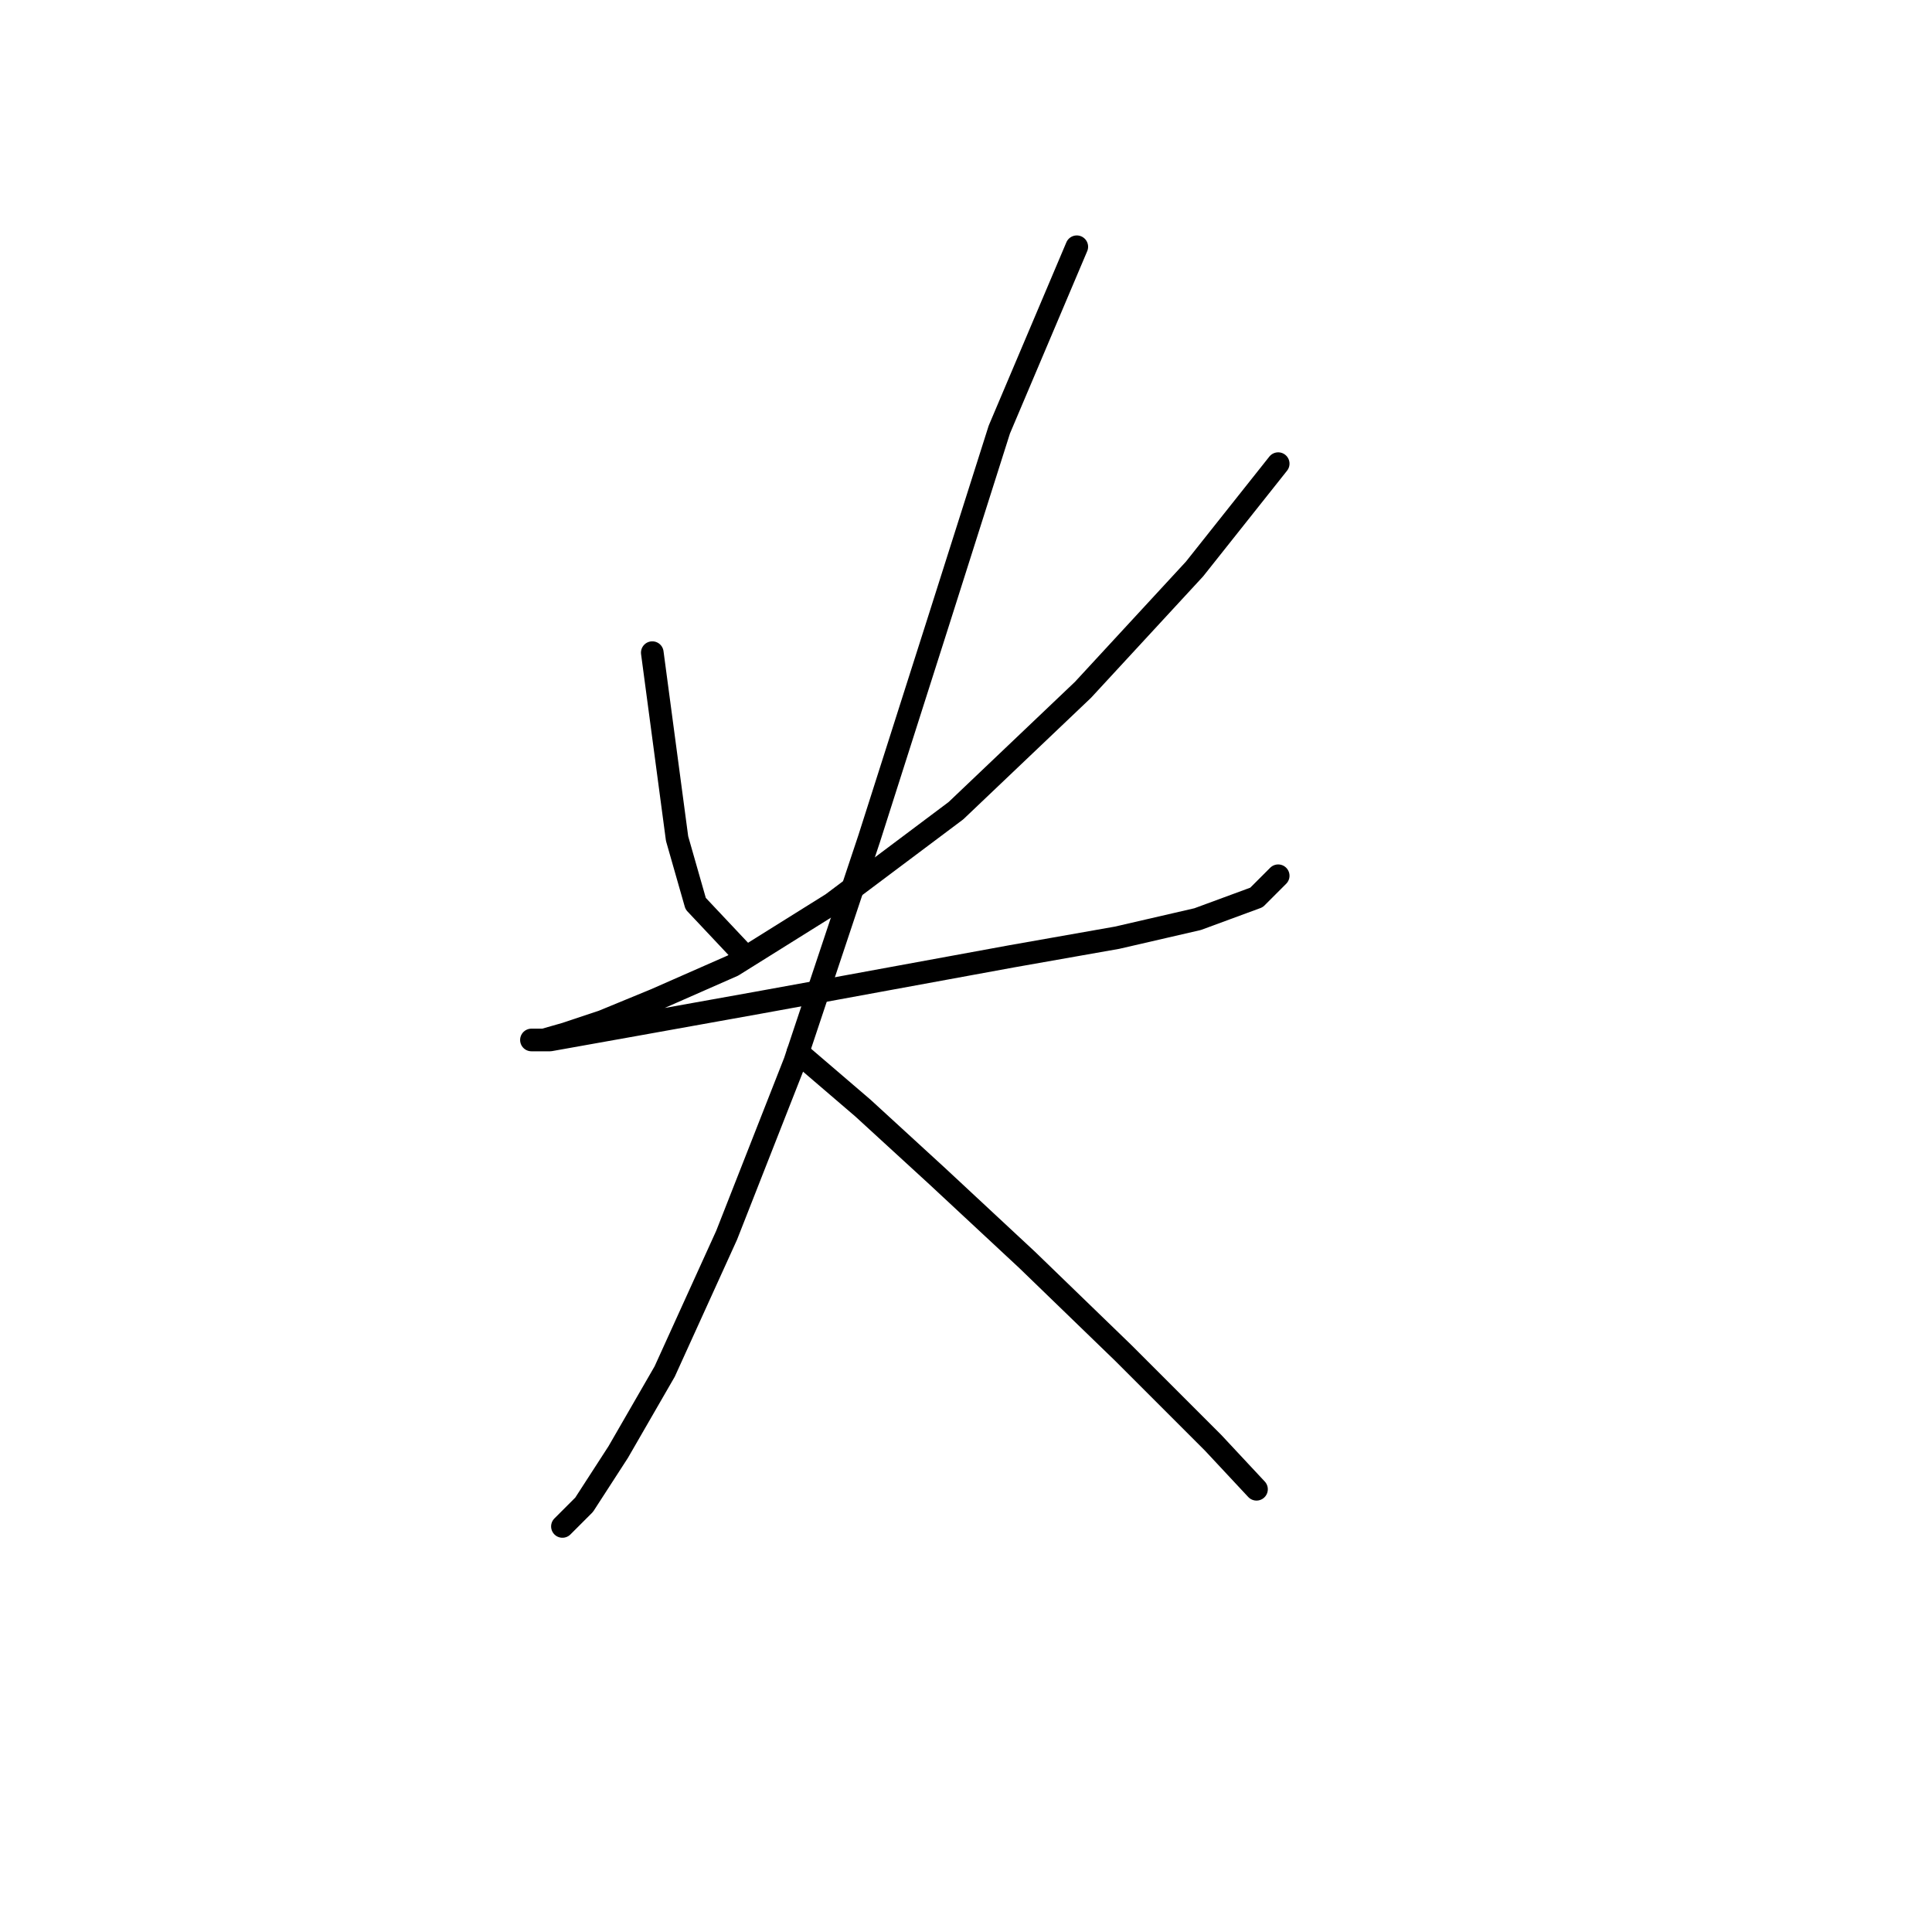 <?xml version="1.0" standalone="no"?>
    <svg width="256" height="256" xmlns="http://www.w3.org/2000/svg" version="1.1">
    <polyline stroke="black" stroke-width="3" stroke-linecap="round" fill="transparent" stroke-linejoin="round" points="86.432 86.48 89.716 111.115 92.18 119.737 98.749 126.716 98.749 126.716 " />
        <polyline stroke="black" stroke-width="3" stroke-linecap="round" fill="transparent" stroke-linejoin="round" points="169.367 61.436 158.282 75.395 143.501 91.407 126.668 107.42 110.245 119.737 97.107 127.948 86.842 132.464 79.863 135.338 74.936 136.981 72.062 137.802 70.83 137.802 70.419 137.802 72.883 137.802 84.379 135.749 100.391 132.875 109.424 131.233 134.058 126.716 148.017 124.253 158.692 121.79 166.493 118.916 169.367 116.042 169.367 116.042 " />
        <polyline stroke="black" stroke-width="3" stroke-linecap="round" fill="transparent" stroke-linejoin="round" points="142.68 32.696 132.416 56.919 124.204 82.785 115.172 111.115 105.318 140.676 96.285 163.668 88.074 181.733 81.915 192.408 77.399 199.387 74.525 202.261 74.525 202.261 " />
        <polyline stroke="black" stroke-width="3" stroke-linecap="round" fill="transparent" stroke-linejoin="round" points="105.728 139.444 114.35 146.834 124.204 155.867 136.111 166.952 148.838 179.269 160.745 191.176 166.493 197.335 166.493 197.335 " />
        </svg>